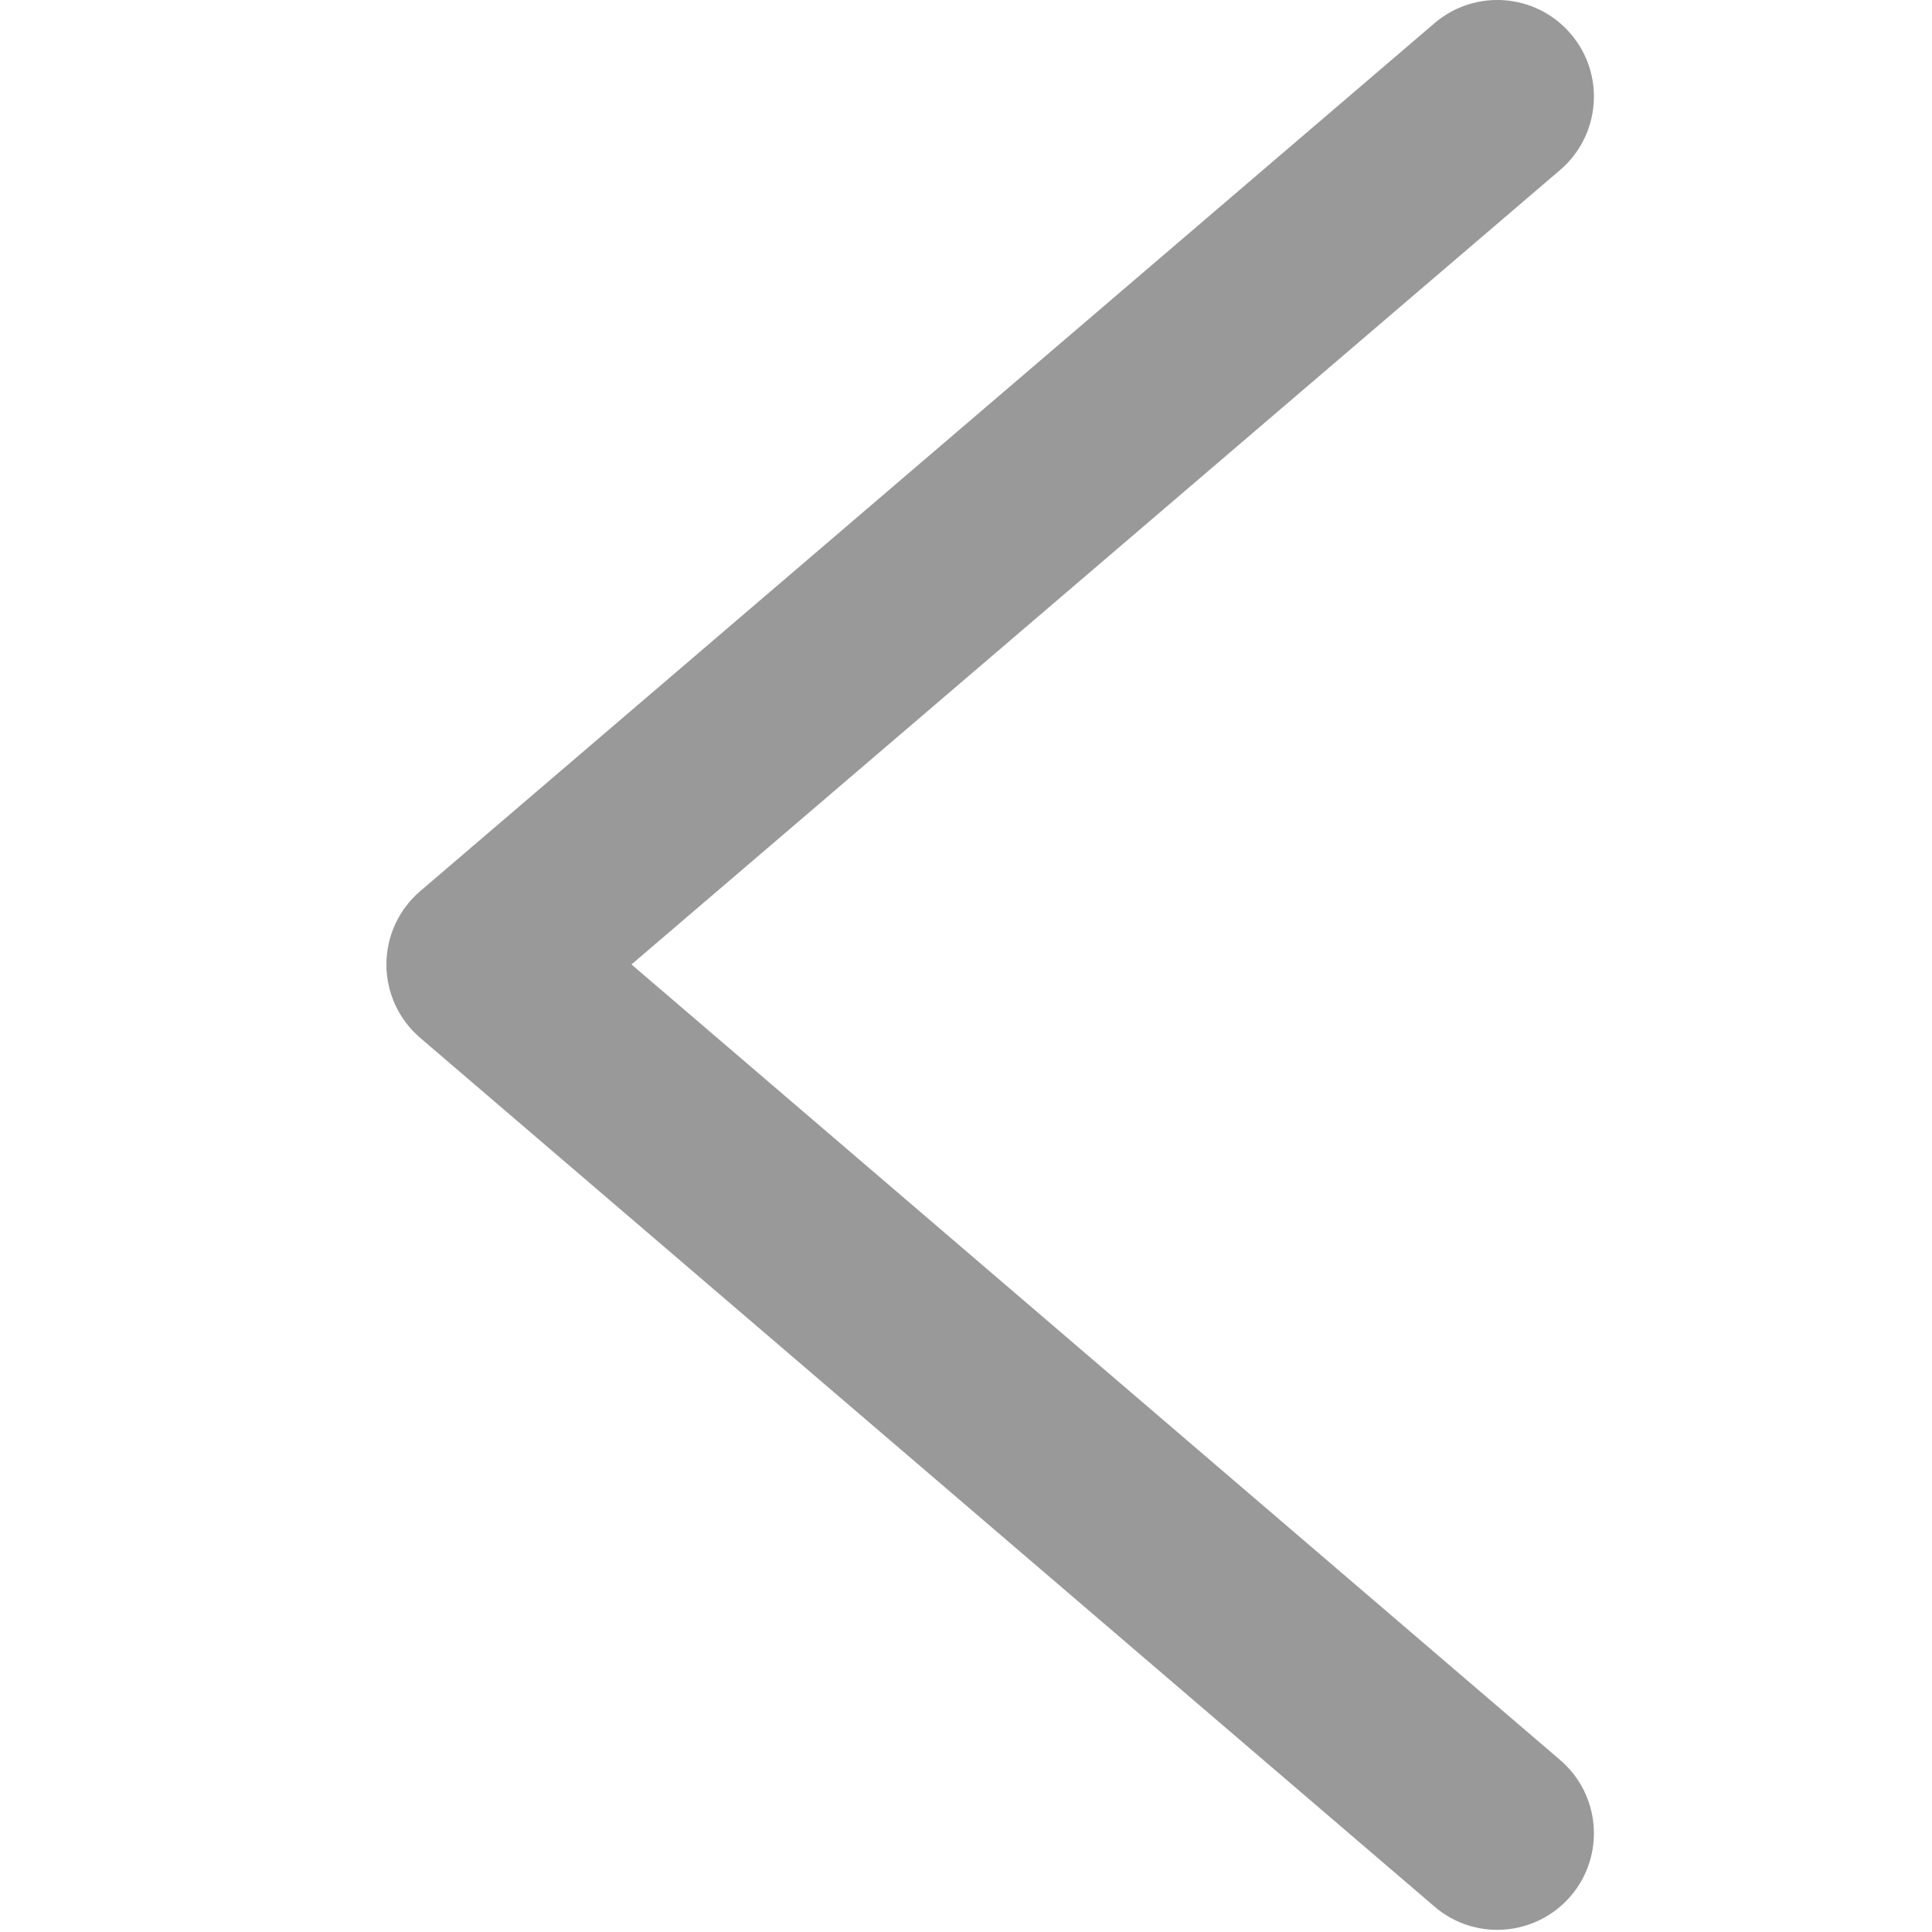 <svg width="20" height="20" viewBox="0 0 20 20" fill="none" xmlns="http://www.w3.org/2000/svg">
<g clip-path="url(#clip0_388_489)">
<g filter="url(#filter0_d_388_489)">
<path d="M14.85 0.24C15.269 -0.119 15.901 -0.07 16.26 0.35C16.619 0.769 16.57 1.401 16.15 1.76L6.537 9.984L16.15 18.219C16.57 18.578 16.619 19.209 16.26 19.628C15.9 20.047 15.269 20.097 14.85 19.737L4.35 10.744C4.128 10.554 4 10.277 4 9.984C4 9.692 4.128 9.415 4.35 9.225L14.85 0.24Z" fill="#999999"/>
</g>
</g>
<defs>
<filter id="filter0_d_388_489" x="-1" y="-5" width="22.5" height="29.977" filterUnits="userSpaceOnUse" color-interpolation-filters="sRGB">
<feFlood flood-opacity="0" result="BackgroundImageFix"/>
<feColorMatrix in="SourceAlpha" type="matrix" values="0 0 0 0 0 0 0 0 0 0 0 0 0 0 0 0 0 0 127 0" result="hardAlpha"/>
<feOffset/>
<feGaussianBlur stdDeviation="2.5"/>
<feComposite in2="hardAlpha" operator="out"/>
<feColorMatrix type="matrix" values="0 0 0 0 0 0 0 0 0 0 0 0 0 0 0 0 0 0 0.05 0"/>
<feBlend mode="normal" in2="BackgroundImageFix" result="effect1_dropShadow_388_489"/>
<feBlend mode="normal" in="SourceGraphic" in2="effect1_dropShadow_388_489" result="shape"/>
</filter>
<clipPath id="clip0_388_489">
<rect width="20" height="20" fill="white"/>
</clipPath>
</defs>
</svg>

